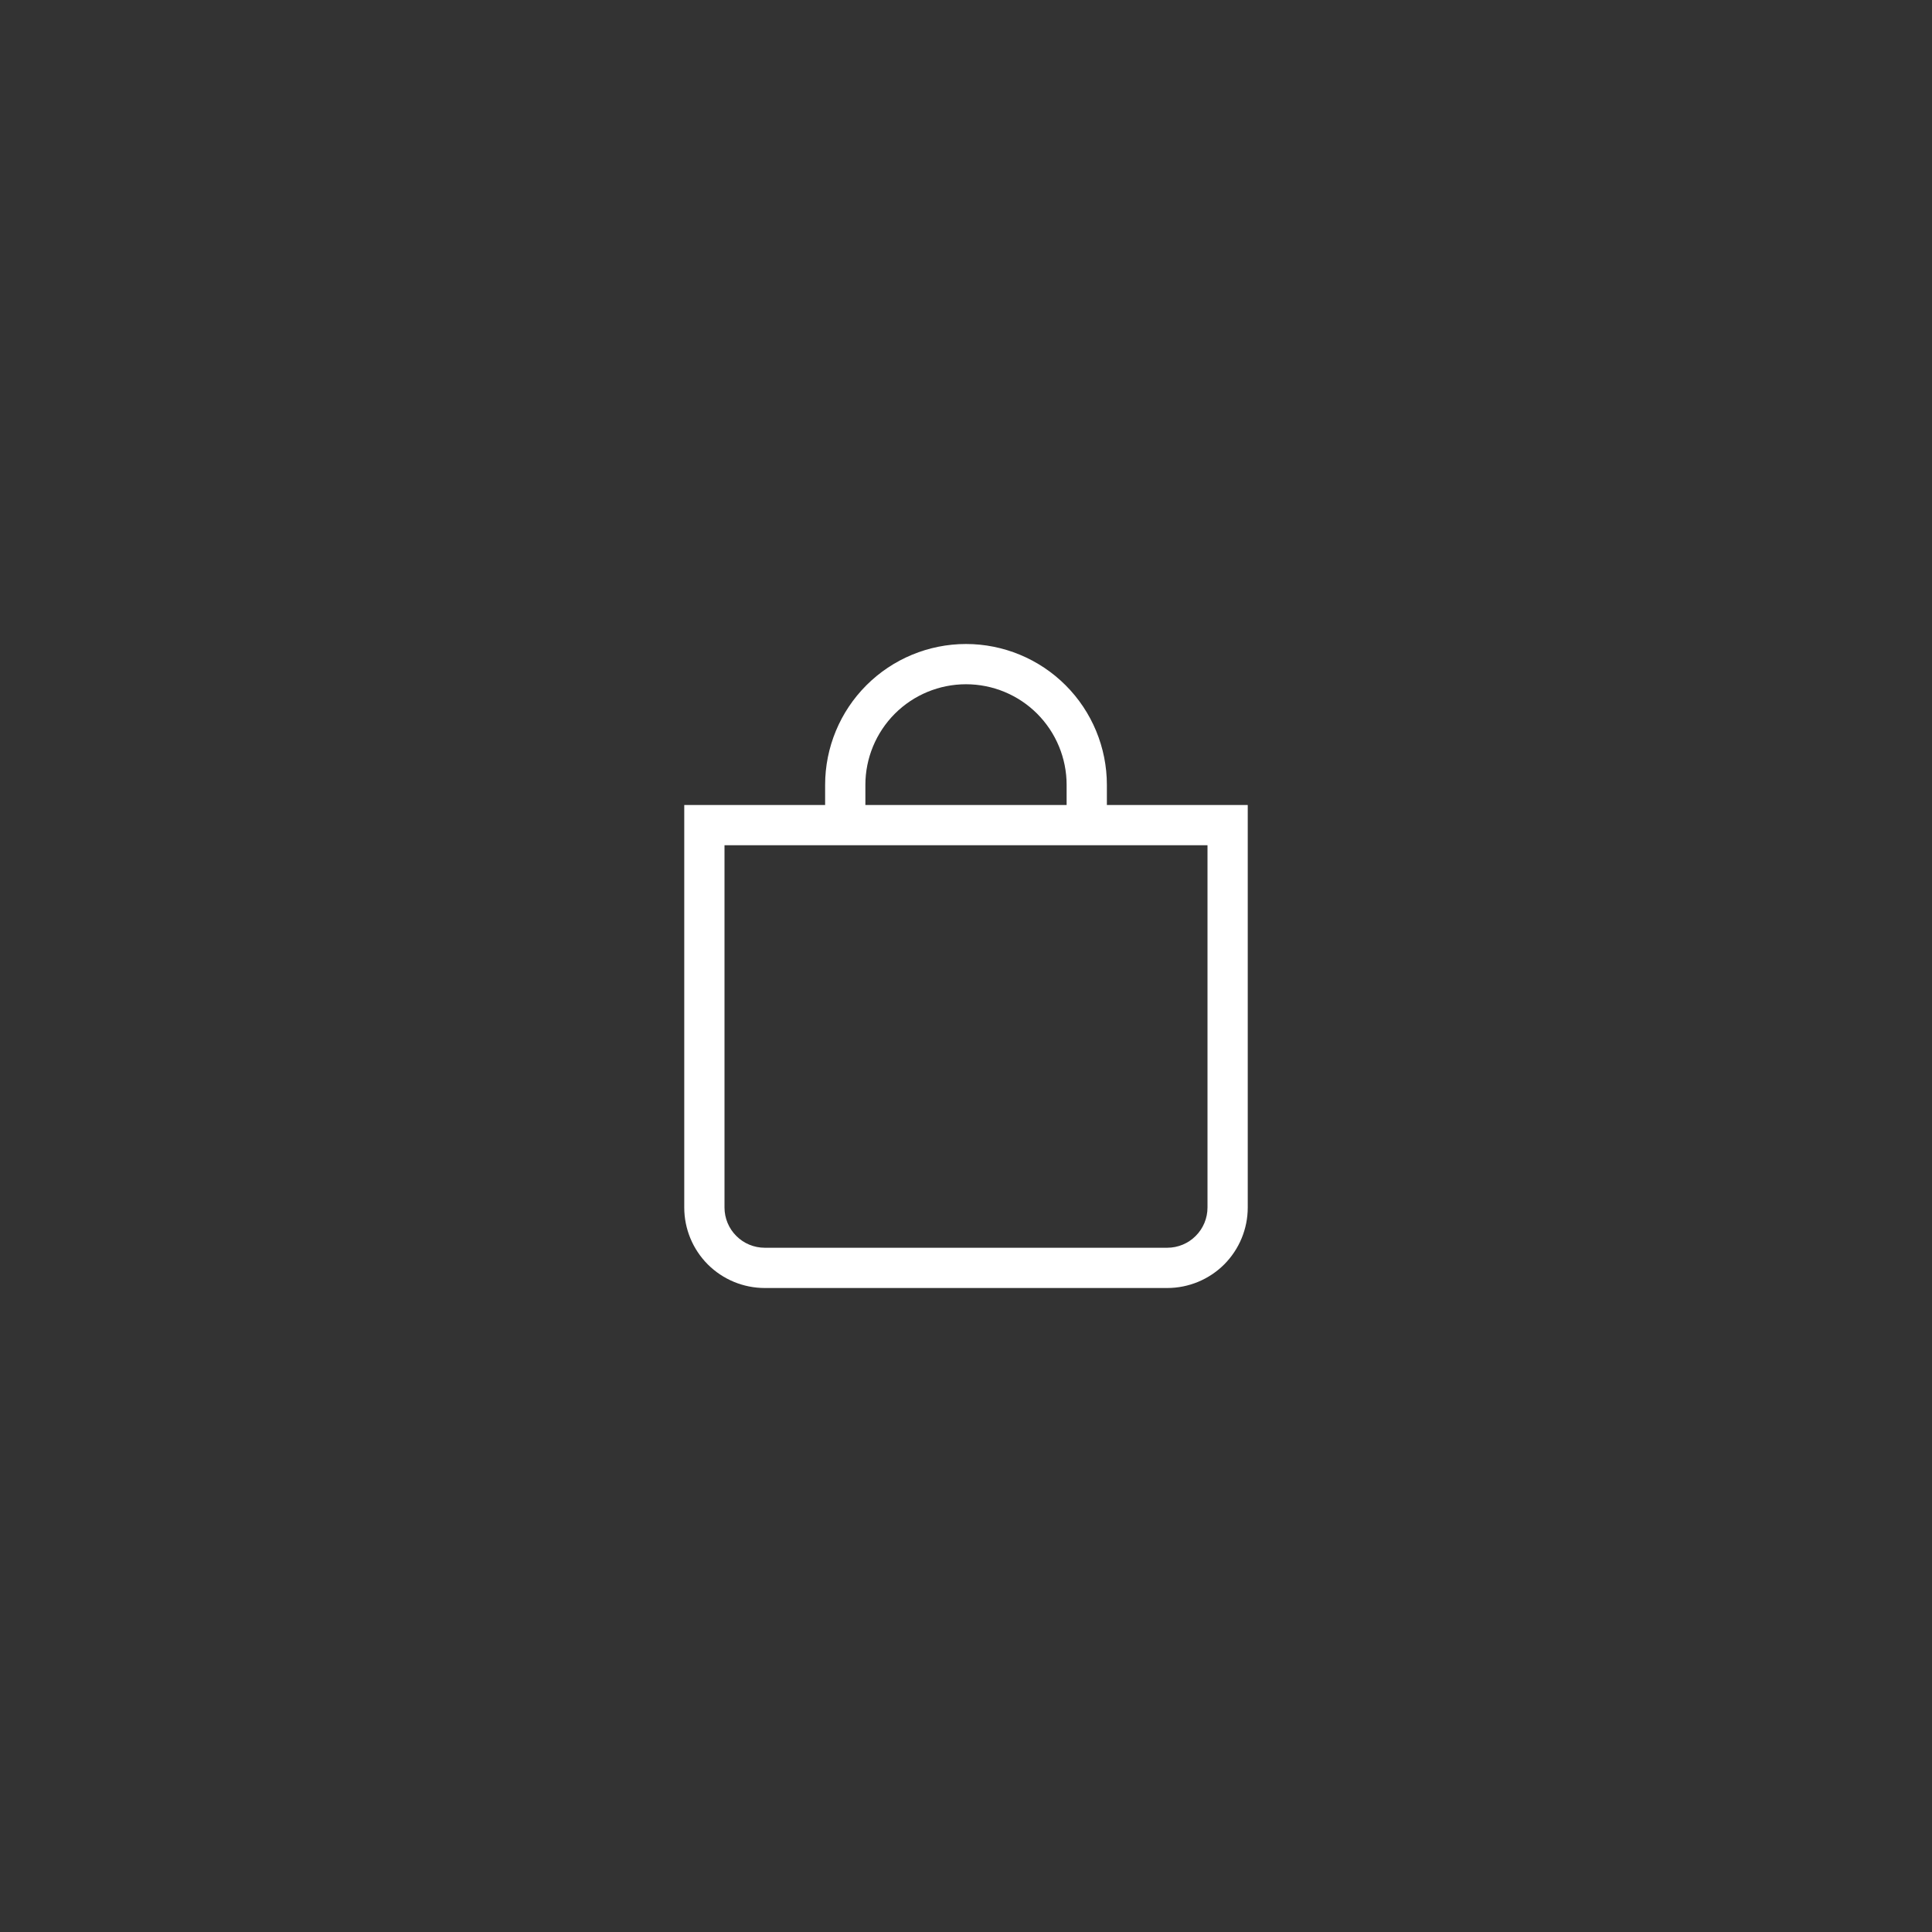 <svg width="36" height="36" viewBox="0 0 36 36" fill="none" xmlns="http://www.w3.org/2000/svg">
<rect x="0" y="0" width="36" height="36" fill="#333333" stroke="none"/>
<g clip-path="url(#clip0_0_24)">
<path d="M18 12.75C18.497 12.75 18.974 12.947 19.326 13.299C19.677 13.651 19.875 14.128 19.875 14.625V15H16.125V14.625C16.125 14.128 16.323 13.651 16.674 13.299C17.026 12.947 17.503 12.75 18 12.75ZM20.625 15V14.625C20.625 13.929 20.348 13.261 19.856 12.769C19.364 12.277 18.696 12 18 12C17.304 12 16.636 12.277 16.144 12.769C15.652 13.261 15.375 13.929 15.375 14.625V15H12.75V22.5C12.75 22.898 12.908 23.279 13.189 23.561C13.471 23.842 13.852 24 14.25 24H21.75C22.148 24 22.529 23.842 22.811 23.561C23.092 23.279 23.25 22.898 23.25 22.5V15H20.625ZM13.5 15.75H22.5V22.5C22.5 22.699 22.421 22.89 22.28 23.03C22.14 23.171 21.949 23.25 21.75 23.25H14.25C14.051 23.25 13.86 23.171 13.72 23.03C13.579 22.89 13.5 22.699 13.5 22.5V15.75Z" fill="white"/>
</g>
<defs>
<clipPath id="clip0_0_24">
<rect width="12" height="12" fill="white" transform="translate(12 12)"/>
</clipPath>
</defs>
</svg>
